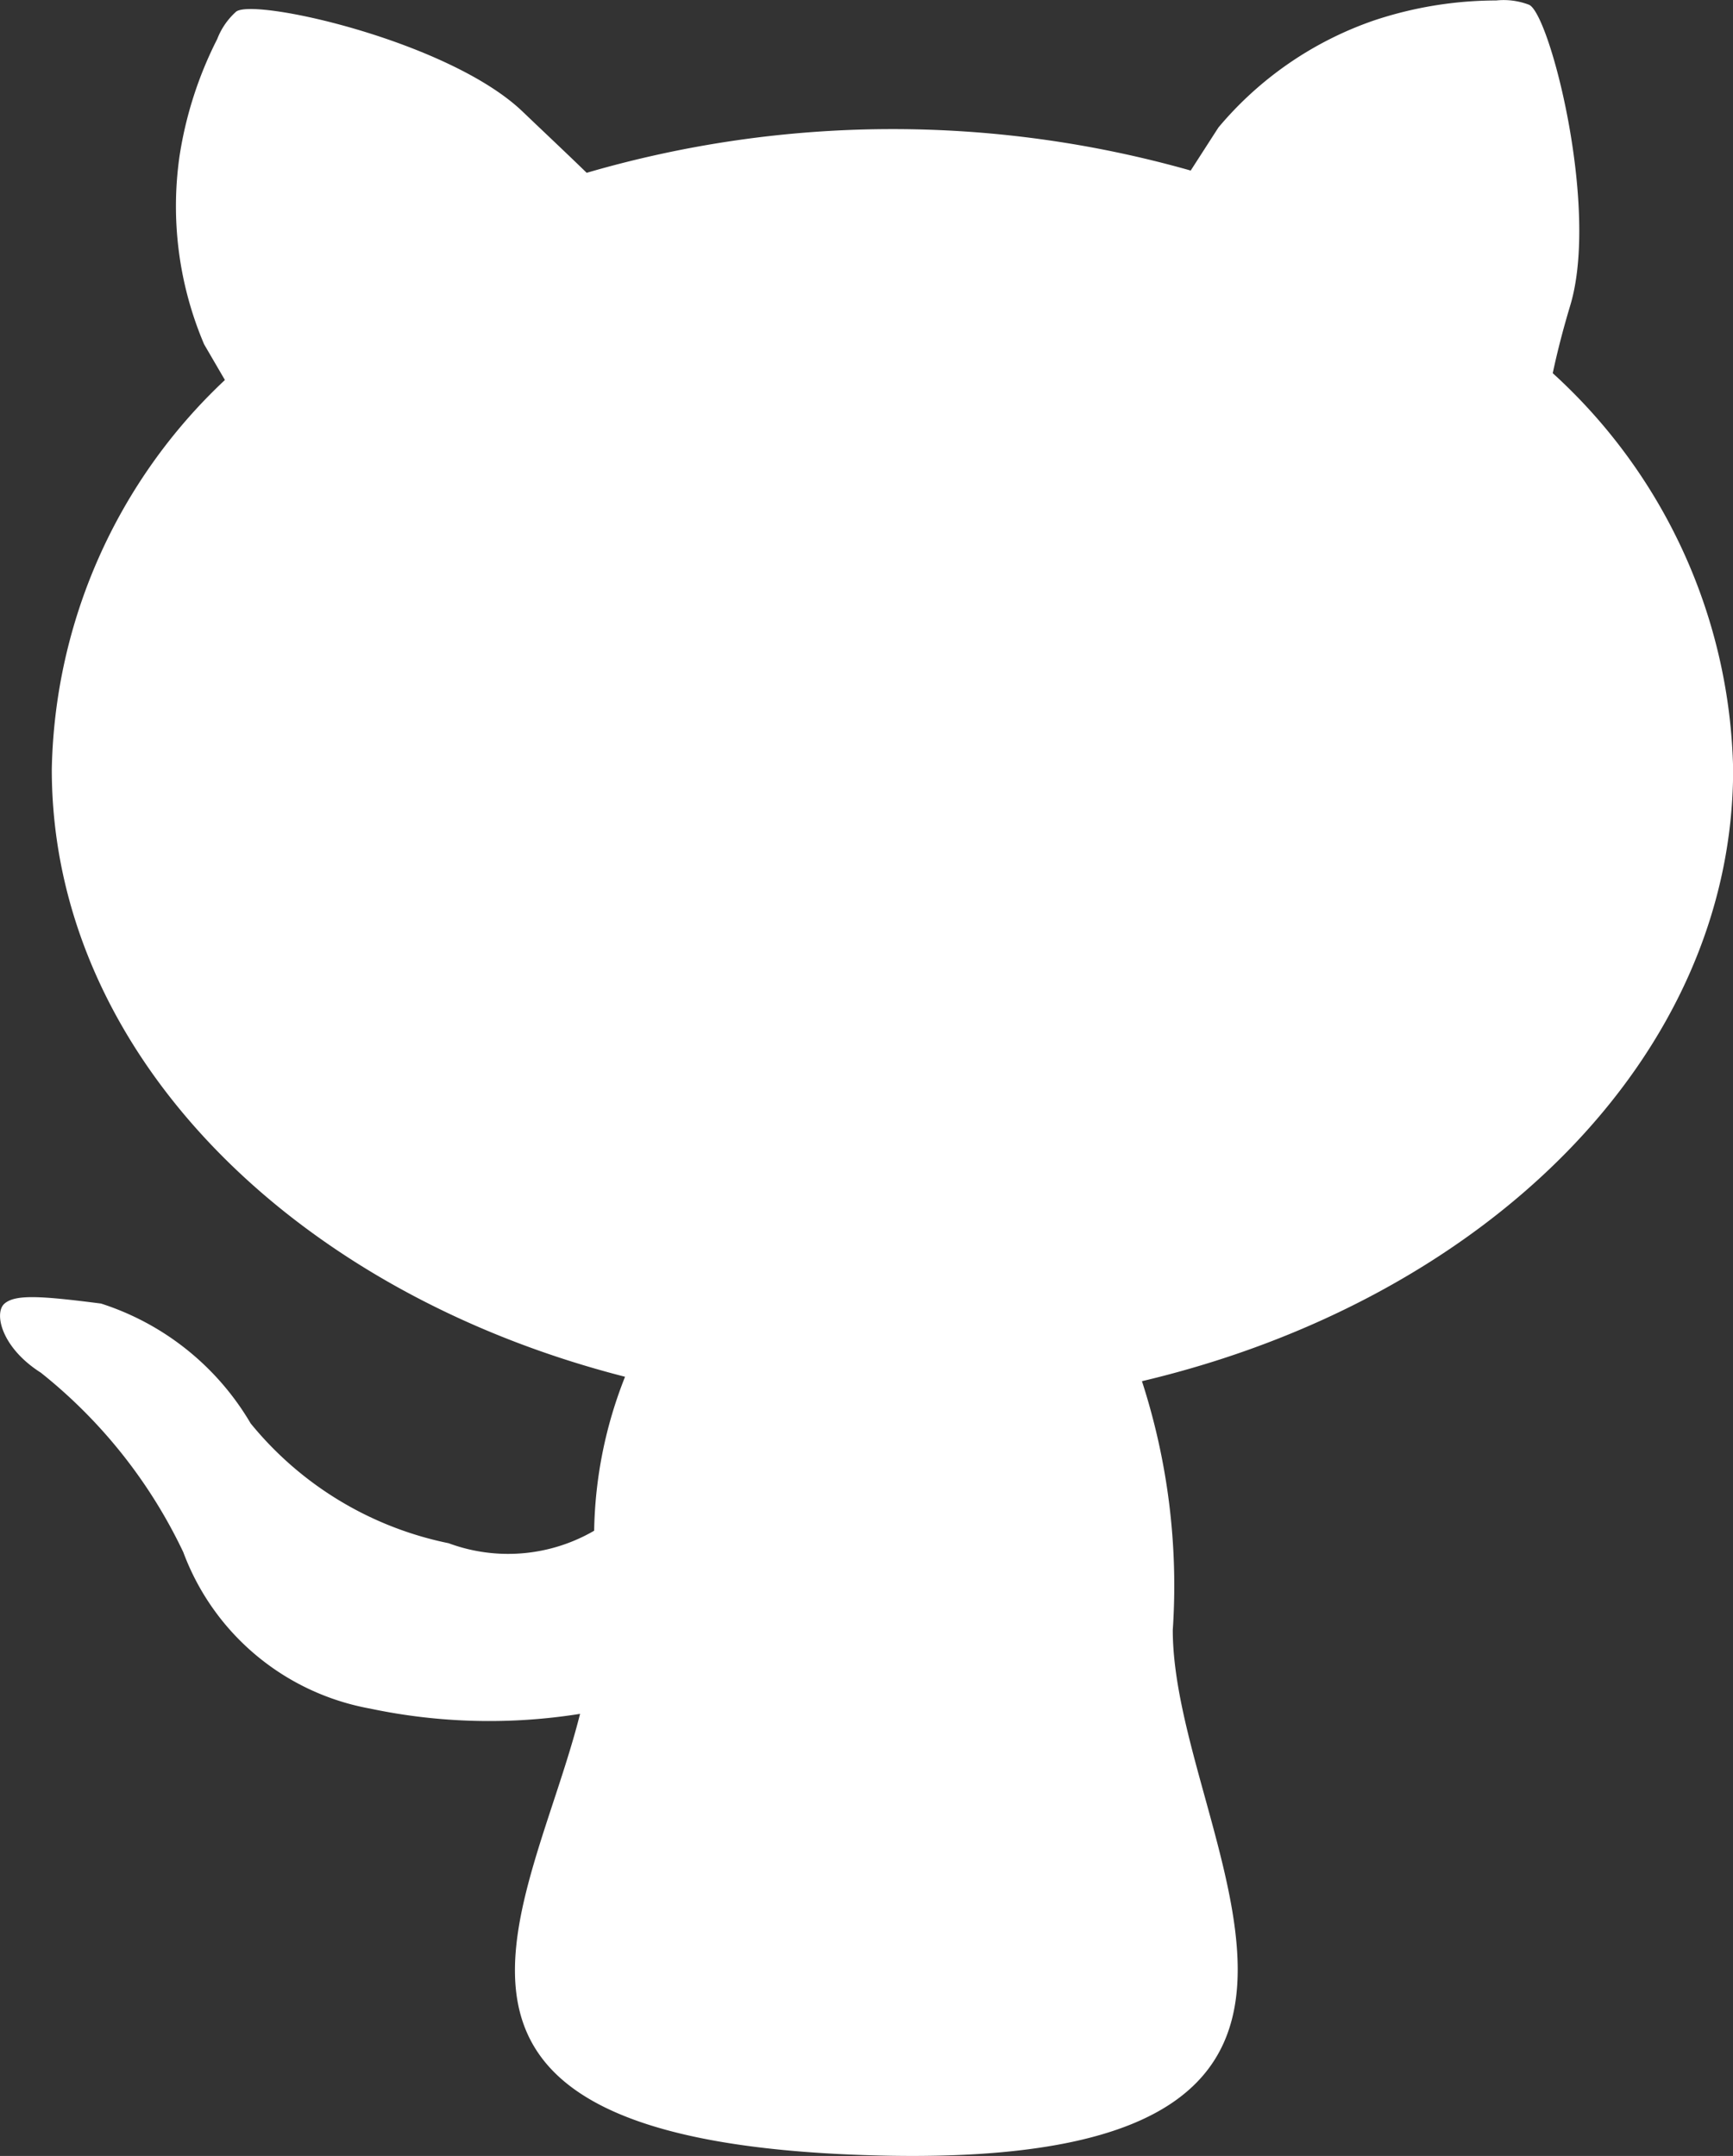 <svg xmlns="http://www.w3.org/2000/svg" viewBox="0 0 26.198 32.6"><rect x="0" y="0" width="26.198" height="32.6" fill="#333333" stroke="none"/><defs><style>.a{fill:#fff;}</style></defs><g transform="translate(0 0)"><path class="a" d="M13.152,32.59c-7.6-.228-5.135-3.687-4.383-6.675a8.713,8.713,0,0,1-3.177-.08,3.719,3.719,0,0,1-2.821-2.364A7.667,7.667,0,0,0,.617,20.756c-.6-.381-.712-.906-.548-1.045s.533-.119,1.458,0a4.063,4.063,0,0,1,2.262,1.812,5.2,5.2,0,0,0,2.993,1.812,2.589,2.589,0,0,0,2.2-.189,6.572,6.572,0,0,1,.467-2.328C4.413,19.532.783,15.907.783,11.635A8.288,8.288,0,0,1,3.4,5.746l-.314-.539a5.332,5.332,0,0,1-.373-2.84A5.861,5.861,0,0,1,3.284.59,1.071,1.071,0,0,1,3.563.182c.229-.23,3.22.433,4.339,1.507.329.315.665.63.967.924A16.512,16.512,0,0,1,18,2.579l.419-.651A5.331,5.331,0,0,1,20.777.307a5.859,5.859,0,0,1,1.842-.3,1.068,1.068,0,0,1,.49.063c.309.1,1.076,3.066.628,4.551-.114.379-.2.721-.264,1.022A8.327,8.327,0,0,1,26.2,11.635c0,4.348-3.76,8.026-8.937,9.25a10.022,10.022,0,0,1,.466,3.762c0,3.095,3.931,7.953-3.94,7.953Q13.481,32.6,13.152,32.59Z" transform="translate(0)"/></g></svg>
